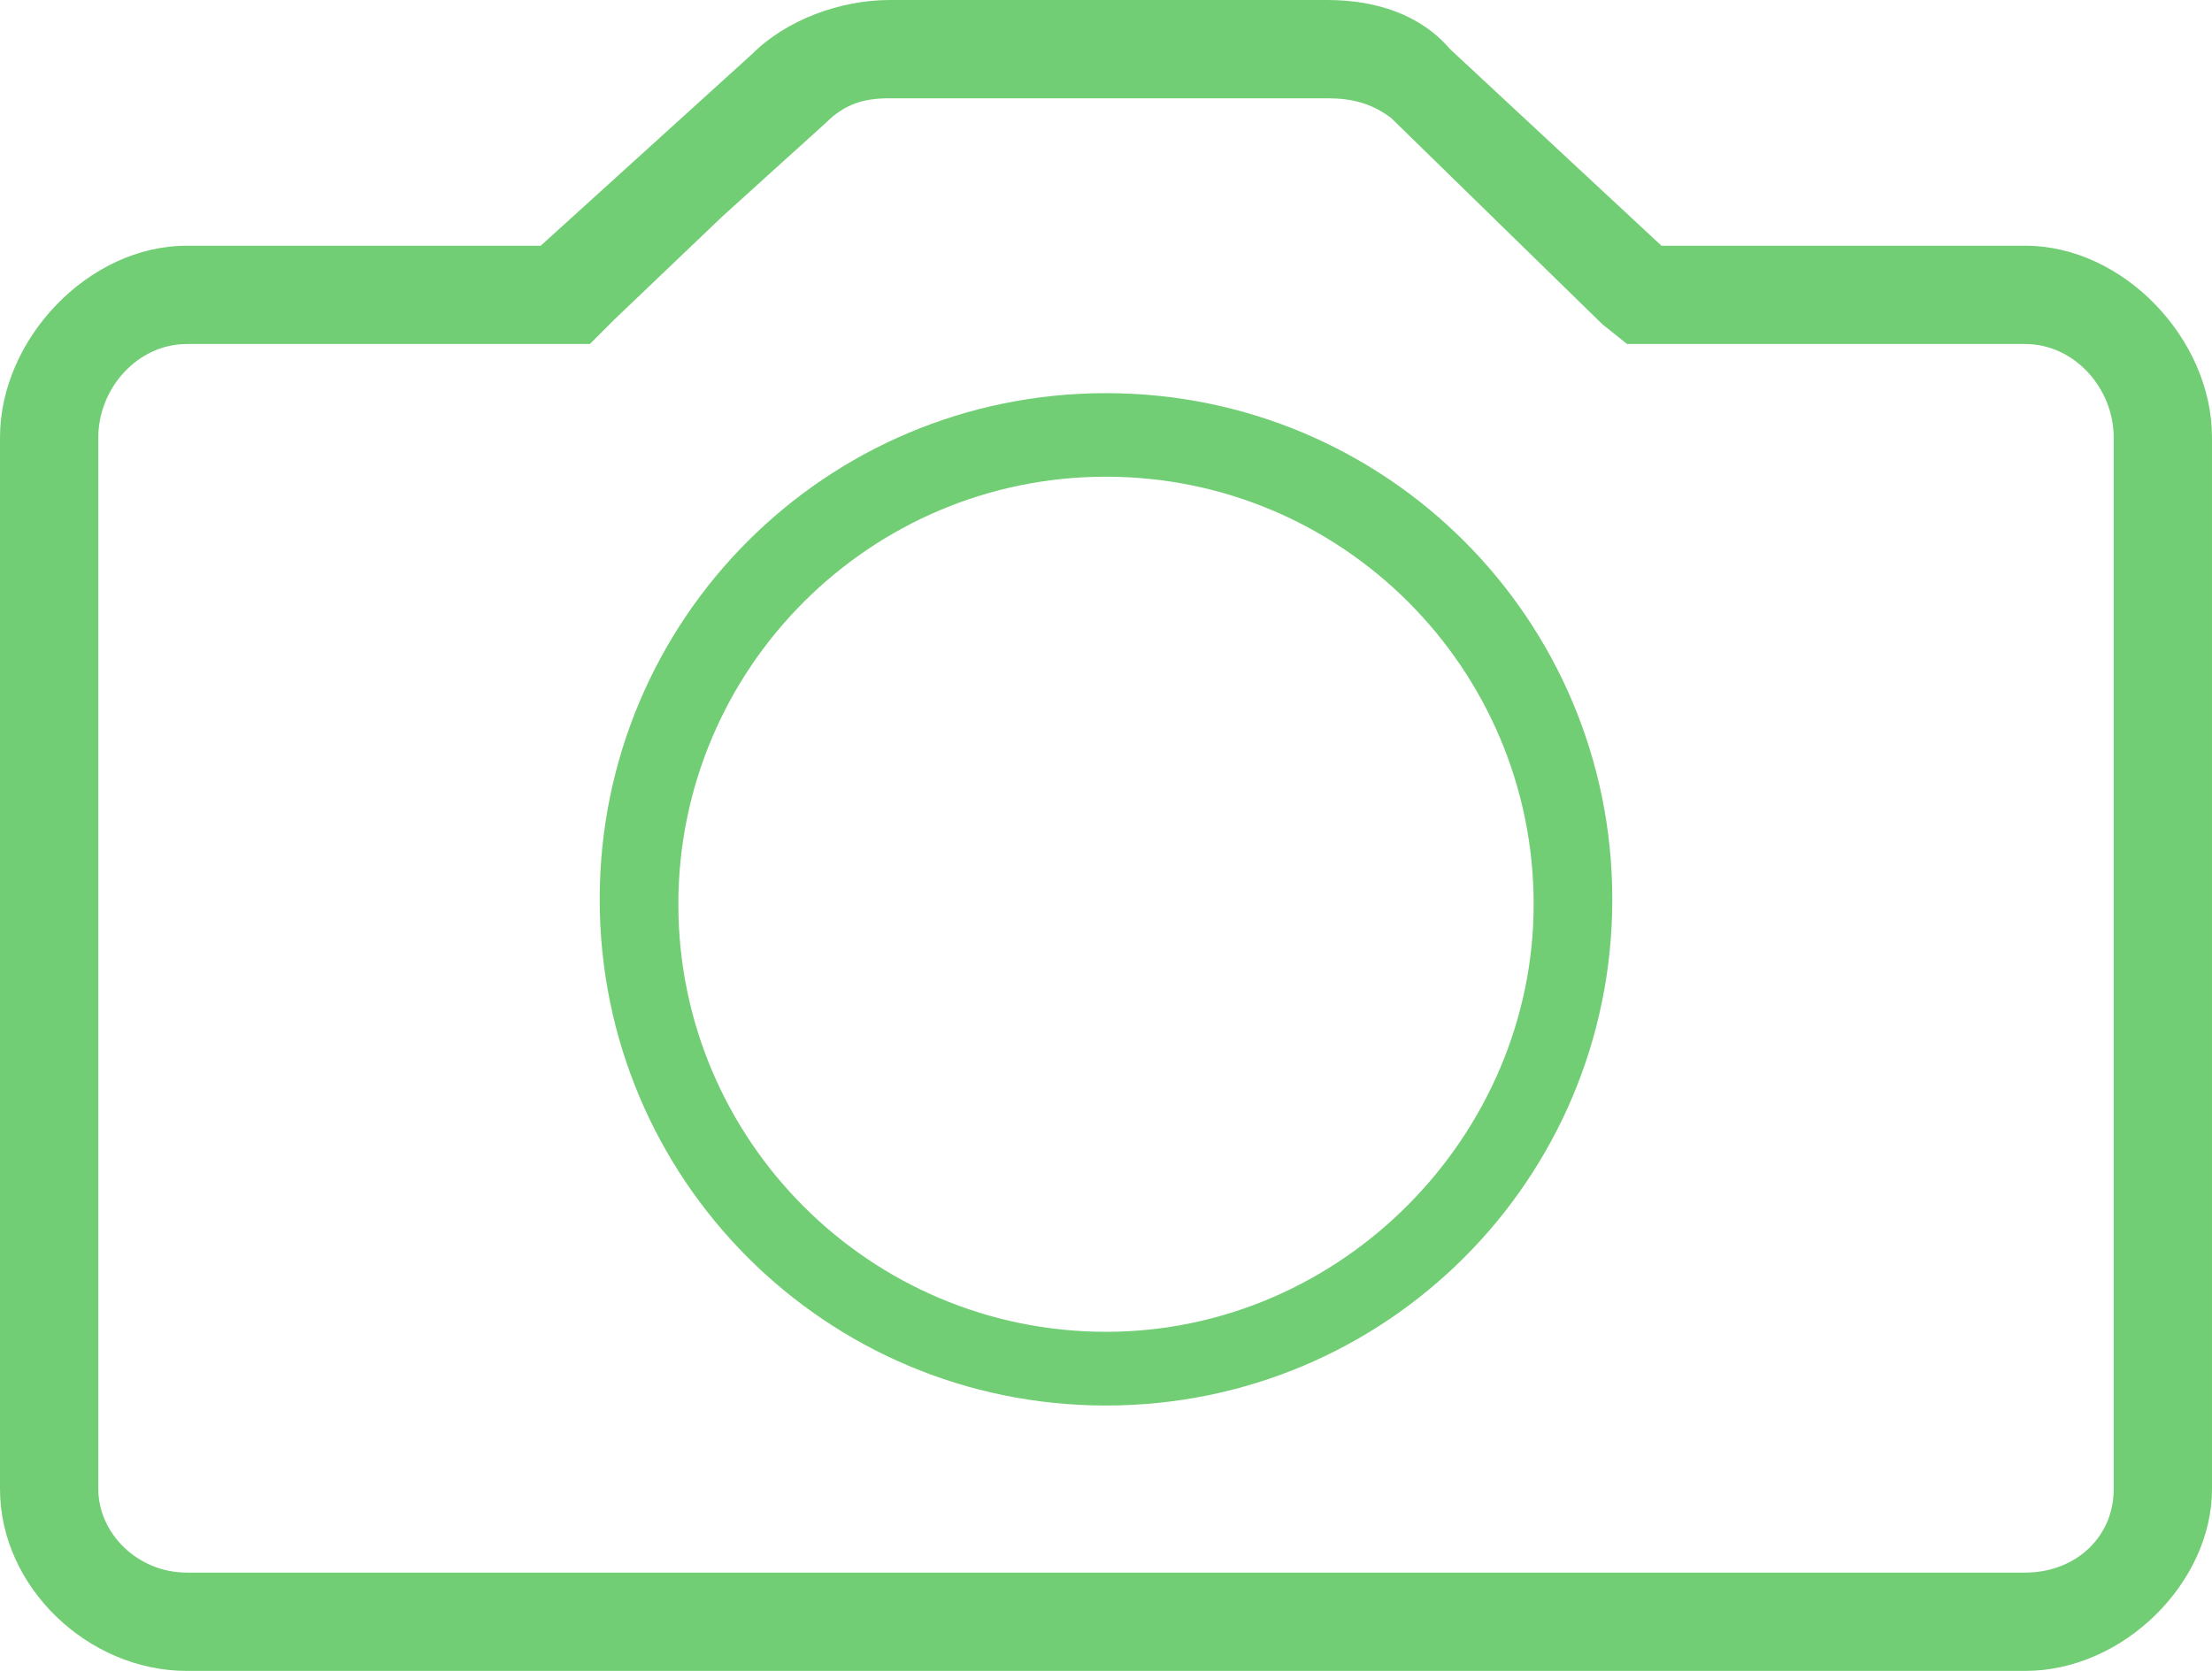 <?xml version="1.0" encoding="utf-8"?>
<!-- Generator: Adobe Illustrator 18.1.1, SVG Export Plug-In . SVG Version: 6.00 Build 0)  -->
<svg version="1.1" id="Layer_1" xmlns="http://www.w3.org/2000/svg" xmlns:xlink="http://www.w3.org/1999/xlink" x="0px" y="0px"
	 viewBox="0 0 45 34" enable-background="new 0 0 45 34" xml:space="preserve">
<path fill="#72CE74" d="M11,5H3.8C1.8,5,0,6.9,0,8.9v21.4c0,2,1.8,3.7,3.8,3.7h37.4c2,0,3.8-1.8,3.8-3.7V8.9c0-2-1.8-3.9-3.8-3.9
	h-7.4l-4.3-4c0,0-0.7-0.5-0.7-0.5L29.5,1C28.9,0.3,28,0,27,0h-8.9c-1,0-2.1,0.4-2.8,1.1 M43,30.3c0,1-0.8,1.7-1.8,1.7H3.8
	c-1,0-1.8-0.8-1.8-1.7V8.9C2,7.9,2.8,7,3.8,7h7.5h0.7l0.5-0.5l2.2-2.1l2.1-1.9C17.2,2.1,17.6,2,18.1,2H27c0.5,0,0.9,0.1,1.3,0.4
	l4.3,4.2L33.1,7h0.7h7.4c1,0,1.8,0.9,1.8,1.9V30.3z"/>
<path fill="#72CE74" d="M22.5,8c-5.7,0-10.3,4.6-10.3,10.3c0,5.7,4.6,10.3,10.3,10.3c5.7,0,10.3-4.6,10.3-10.3
	C32.8,12.6,28.2,8,22.5,8z M22.5,27.1c-4.8,0-8.7-3.9-8.7-8.7c0-4.8,3.9-8.7,8.7-8.7s8.7,3.9,8.7,8.7C31.2,23.1,27.3,27.1,22.5,27.1
	z"/>
</svg>
